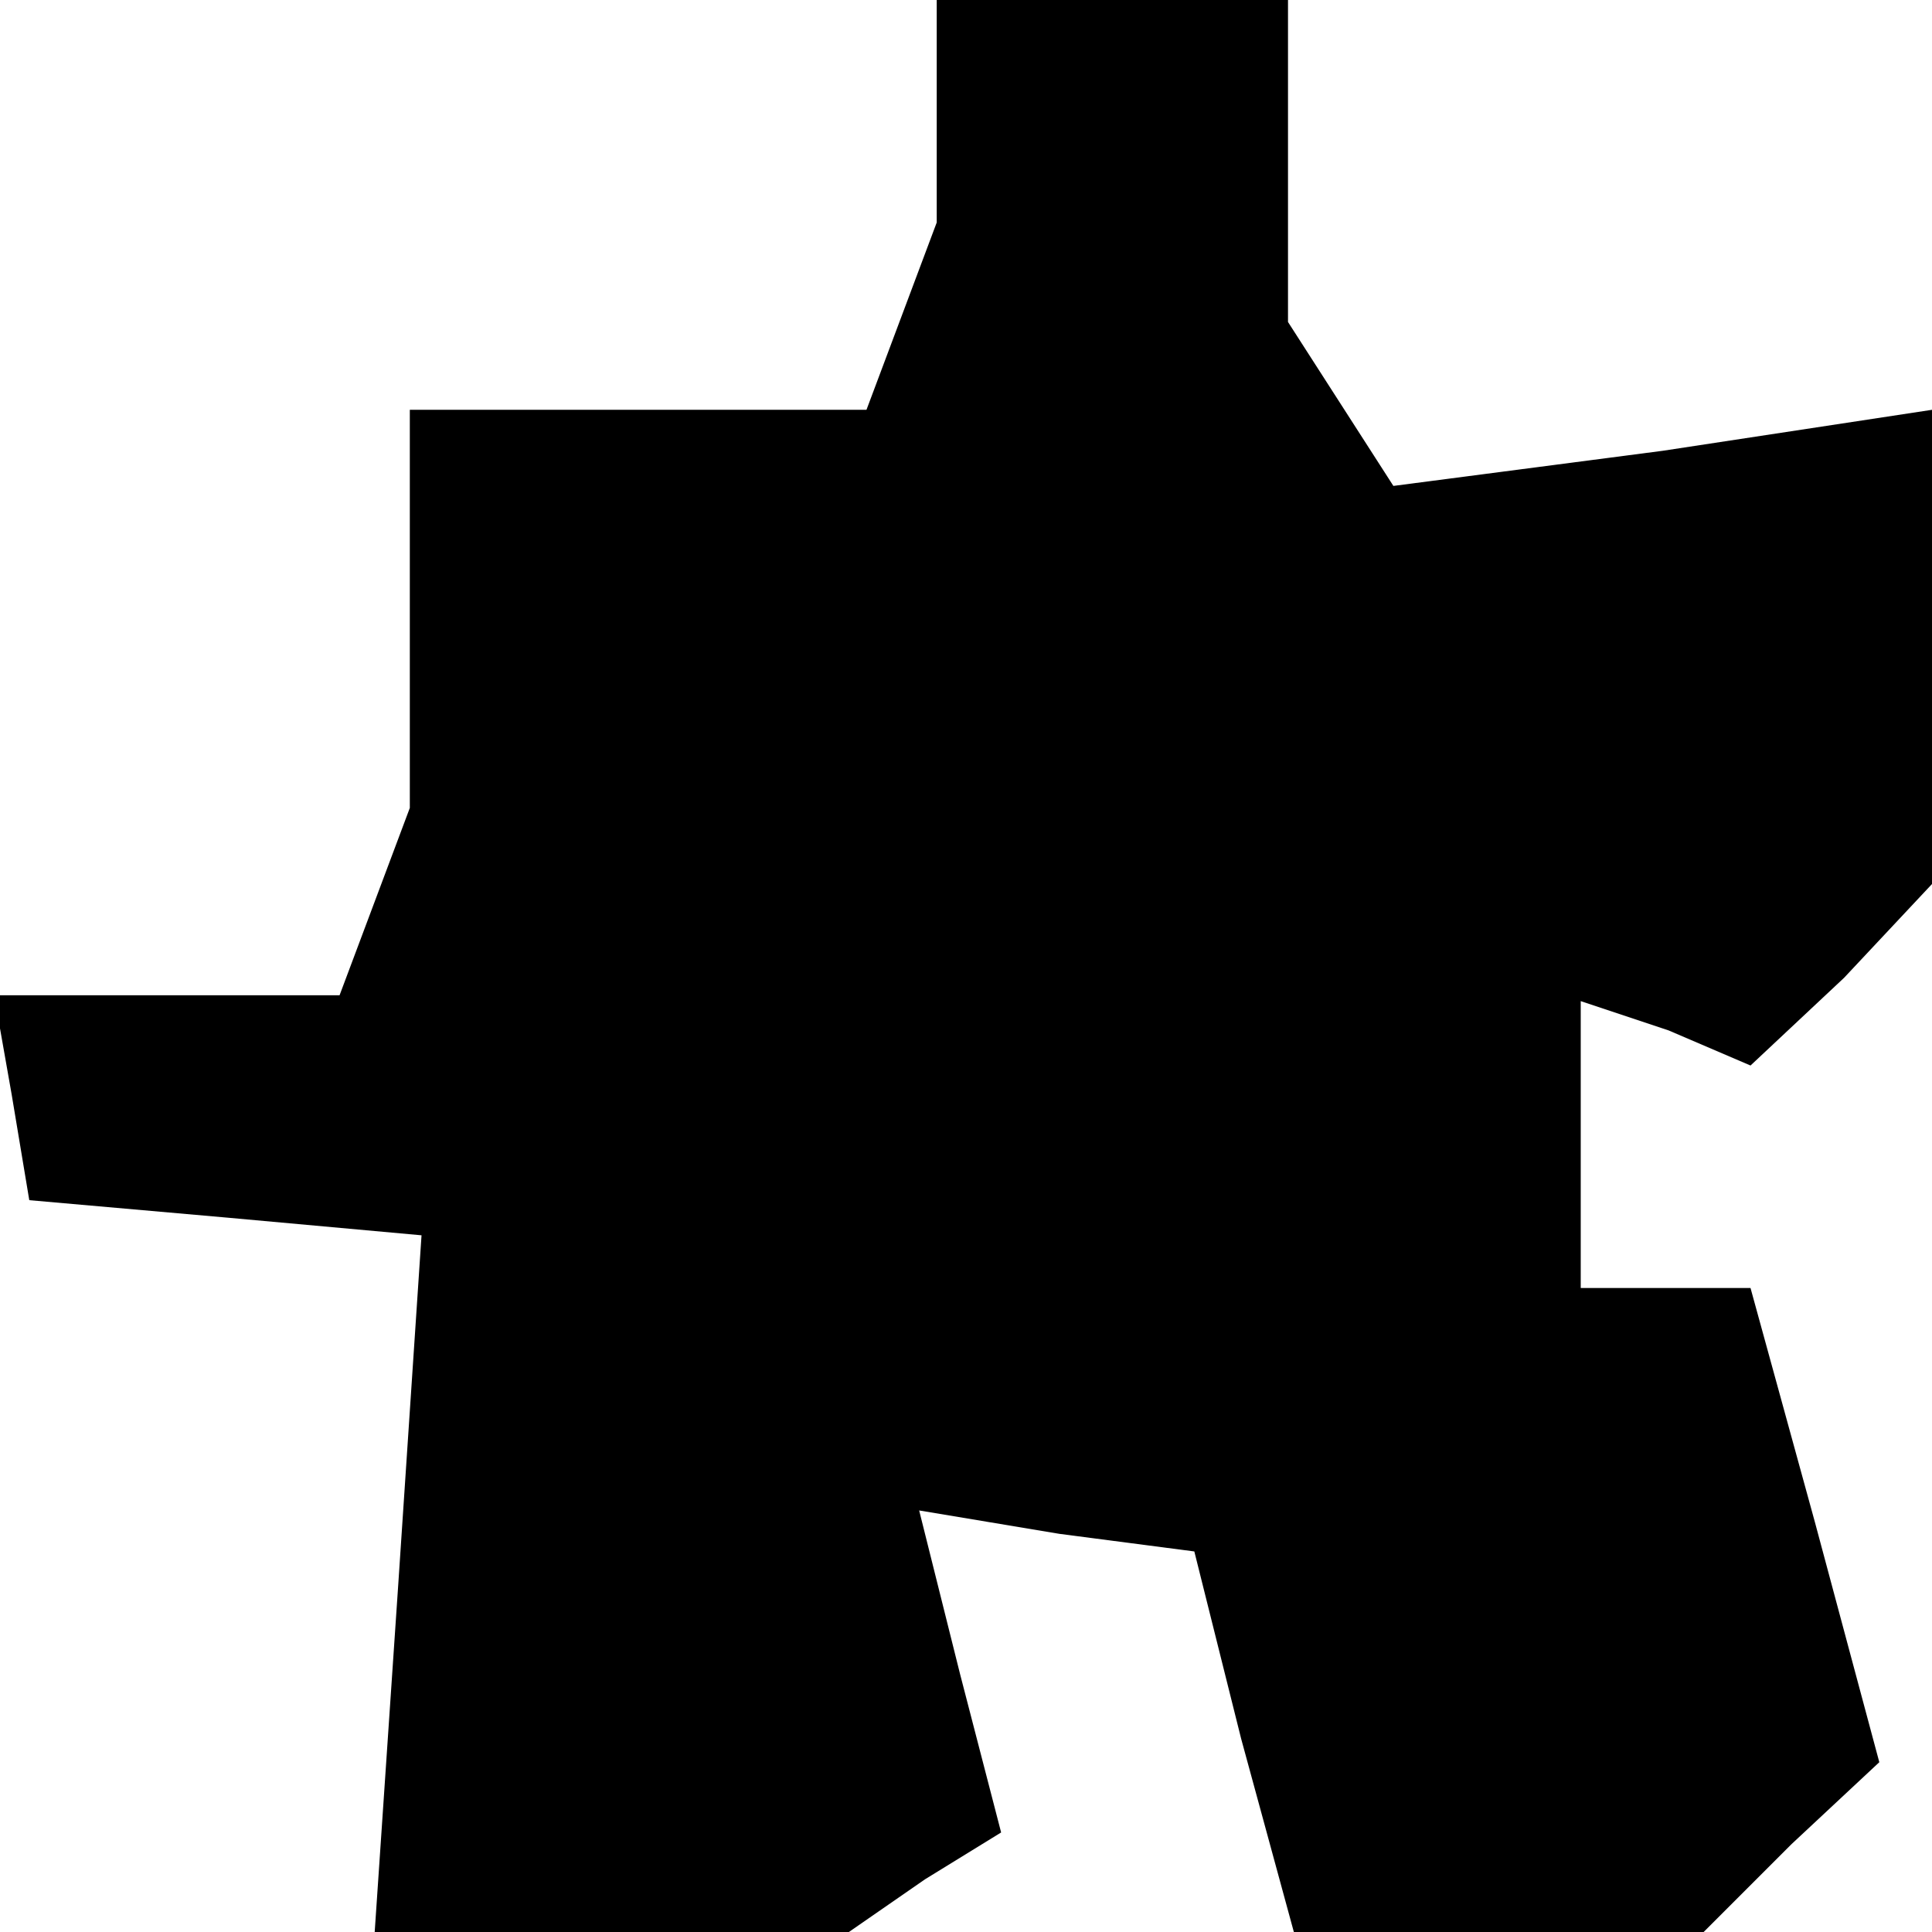 <?xml version="1.0" standalone="no"?>
<!DOCTYPE svg PUBLIC "-//W3C//DTD SVG 20010904//EN"
 "http://www.w3.org/TR/2001/REC-SVG-20010904/DTD/svg10.dtd">
<svg version="1.0" xmlns="http://www.w3.org/2000/svg"
 width="33pt" height="33pt" viewBox="0 0 33 33"
 preserveAspectRatio="xMidYMid meet">
<g transform="translate(0,33) scale(0.1,-0.1)"
fill="#000000" stroke="none">
<path d="M160 311 l0 -19 -6 -16 -6 -16 -39 0 -39 0 0 -34 0 -34 -6 -16 -6
-16 -30 0 -29 0 3 -17 3 -18 34 -3 33 -3 -4 -60 -4 -59 40 0 41 0 13 9 13 8
-7 27 -7 28 24 -4 23 -3 8 -32 9 -33 35 0 35 0 15 15 15 14 -11 41 -11 40 -14
0 -15 0 0 25 0 24 15 -5 14 -6 16 15 15 16 0 40 0 41 -46 -7 -46 -6 -9 14 -9
14 0 28 0 27 -30 0 -30 0 0 -19z"/>
</g>
</svg>

